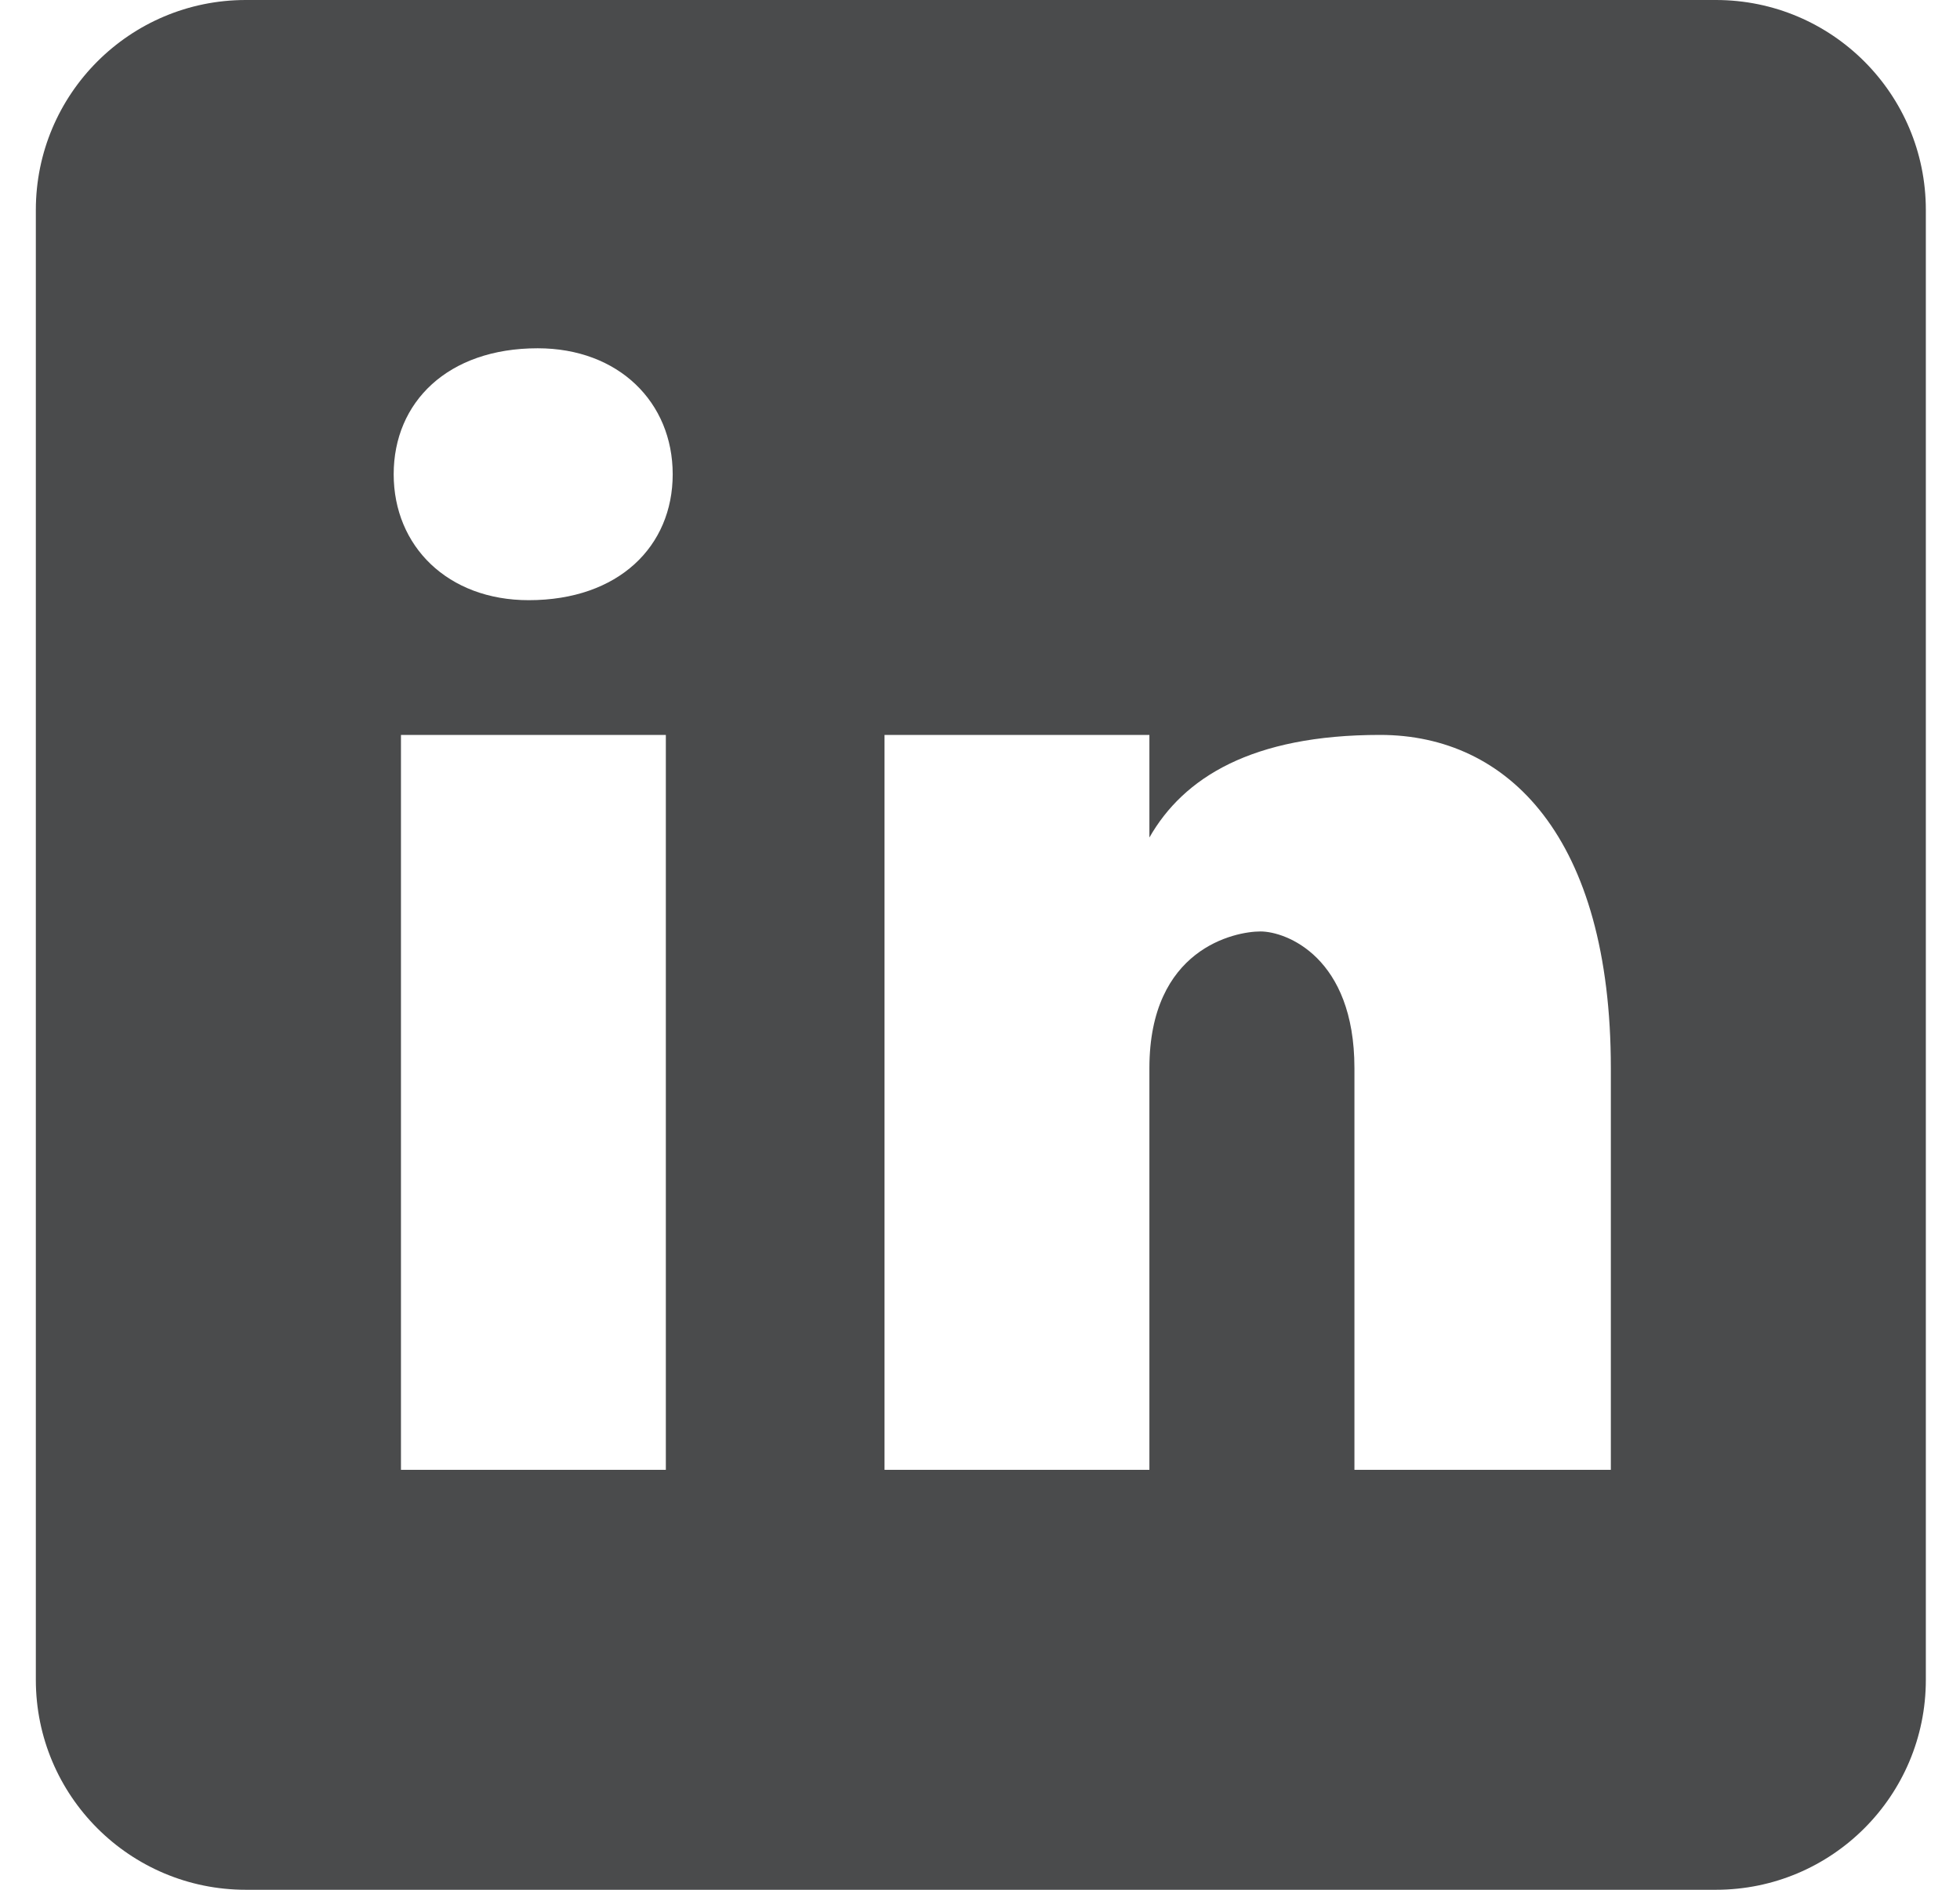 <svg width="28" height="27" viewBox="0 0 28 27" fill="none" xmlns="http://www.w3.org/2000/svg">
<path d="M24.512 0H3.512C1.855 0 0.512 1.343 0.512 3V24C0.512 25.657 1.855 27 3.512 27H24.512C26.17 27 27.512 25.657 27.512 24V3C27.512 1.343 26.17 0 24.512 0ZM9.512 21H5.728V10.5H9.512V21ZM7.553 8.575C6.397 8.575 5.624 7.804 5.624 6.776C5.624 5.747 6.395 4.976 7.681 4.976C8.837 4.976 9.61 5.747 9.61 6.776C9.61 7.804 8.839 8.575 7.553 8.575ZM23.012 21H19.349V15.261C19.349 13.674 18.373 13.308 18.007 13.308C17.641 13.308 16.42 13.553 16.42 15.261C16.42 15.505 16.42 21 16.42 21H12.636V10.5H16.42V11.966C16.907 11.111 17.884 10.5 19.715 10.5C21.547 10.5 23.012 11.966 23.012 15.261V21Z" fill="#4A4B4C"/>
</svg>
